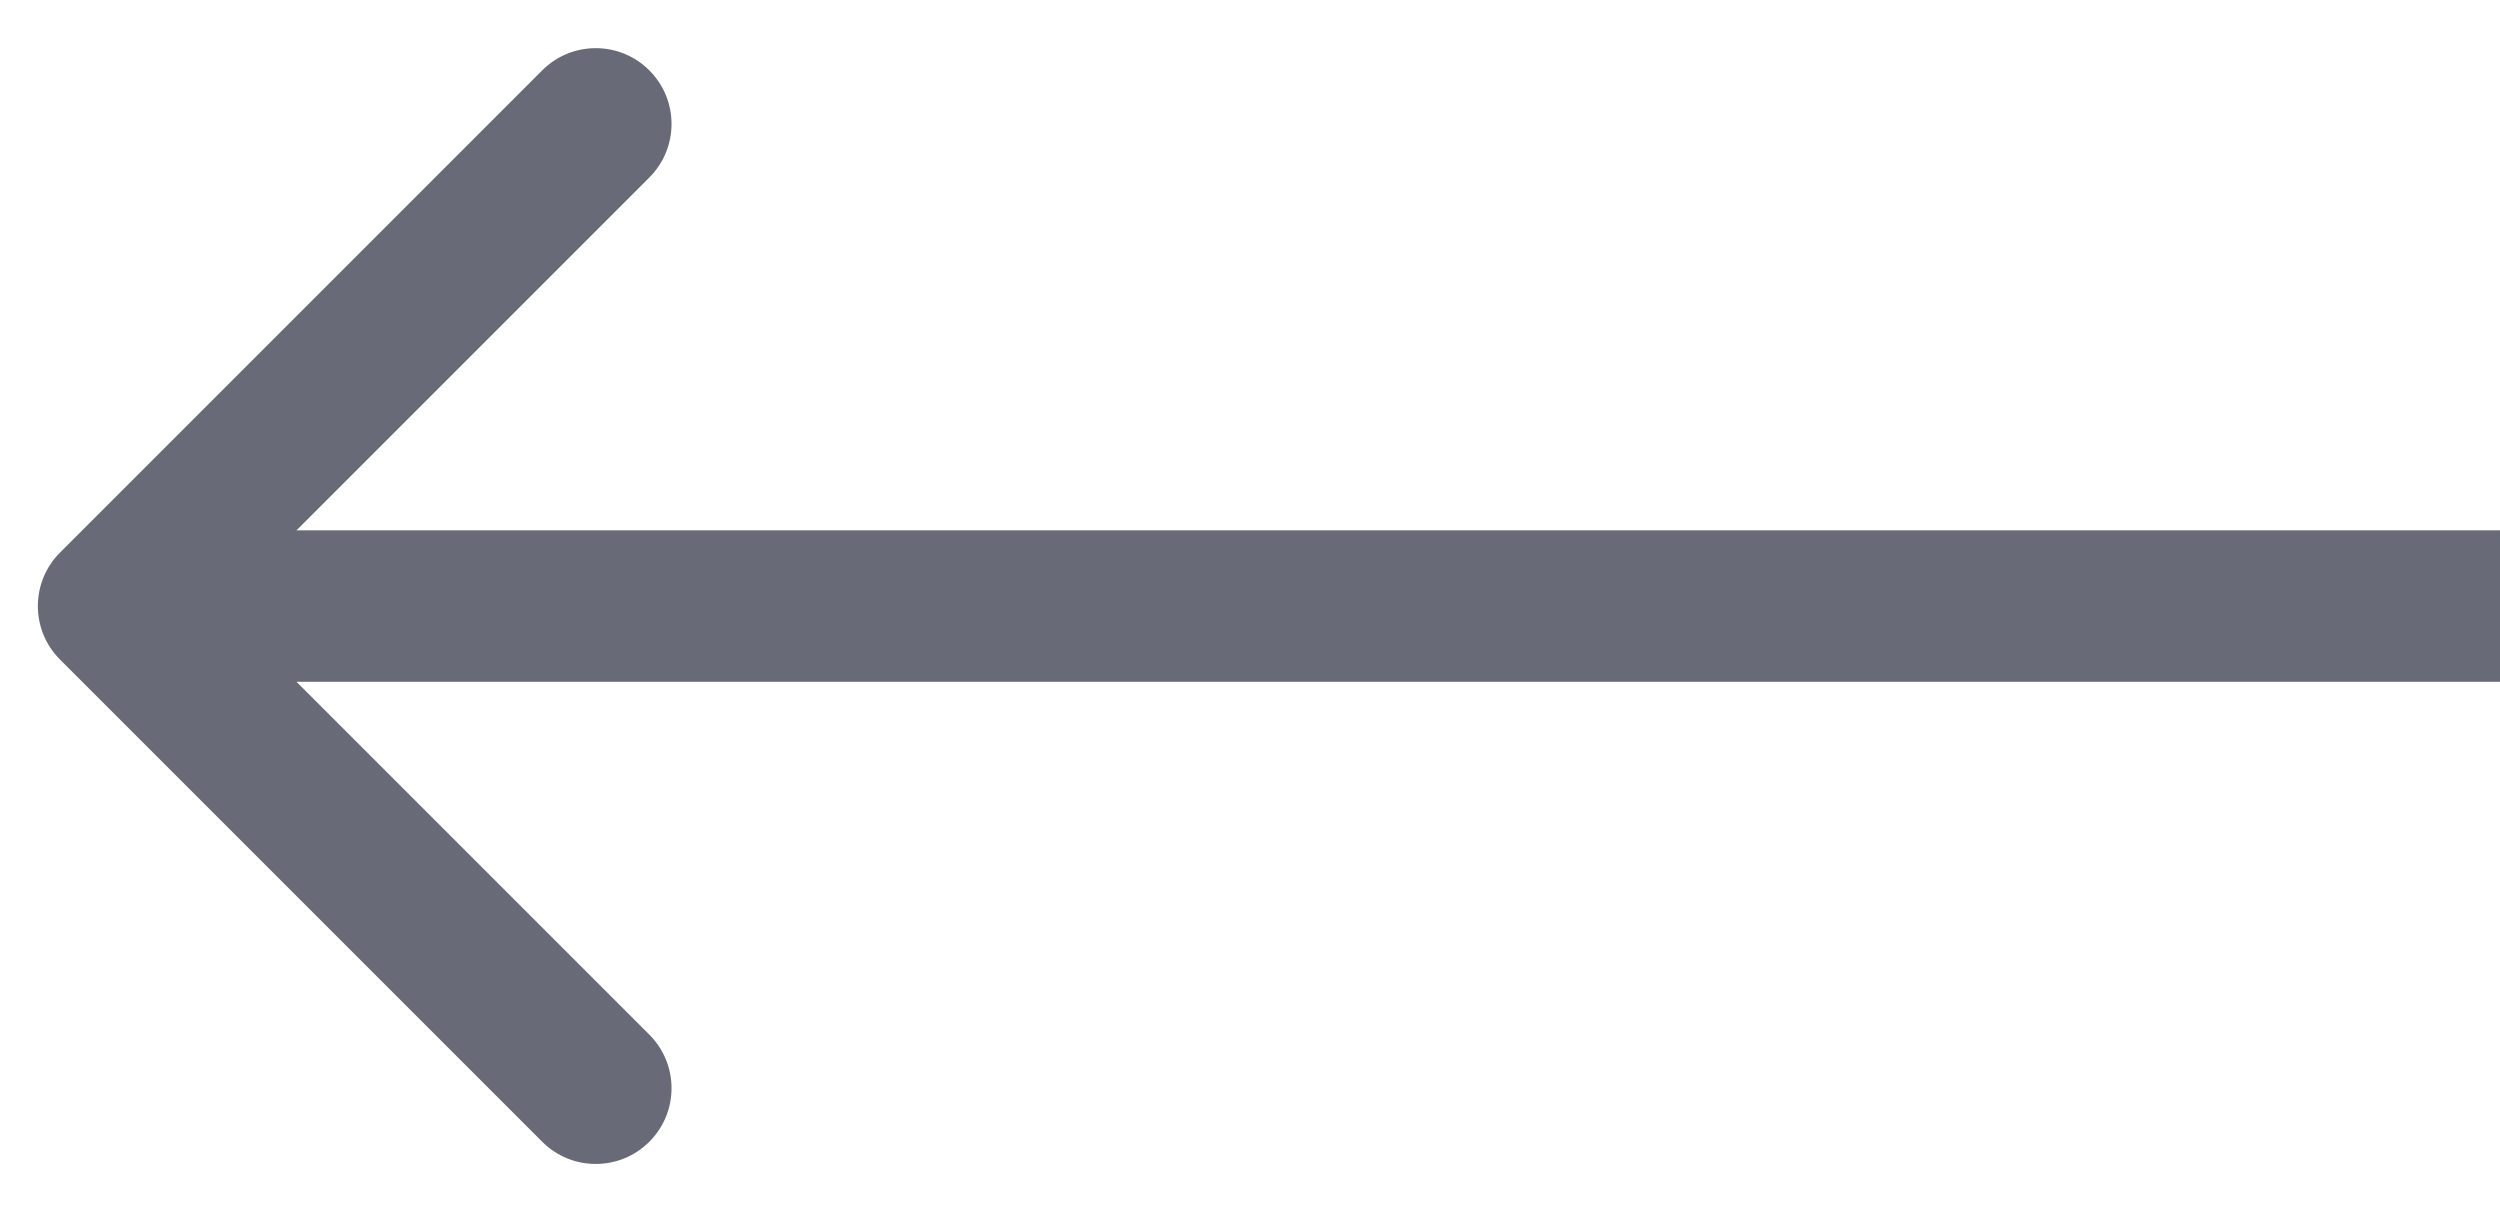 <svg width="33" height="16" viewBox="0 0 33 16" fill="none" xmlns="http://www.w3.org/2000/svg">
<path opacity="0.7" d="M0.793 7.293C0.402 7.683 0.402 8.317 0.793 8.707L7.157 15.071C7.547 15.462 8.181 15.462 8.571 15.071C8.962 14.681 8.962 14.047 8.571 13.657L2.914 8L8.571 2.343C8.962 1.953 8.962 1.319 8.571 0.929C8.181 0.538 7.547 0.538 7.157 0.929L0.793 7.293ZM33 7L1.5 7V9L33 9V7Z" fill="#282C3F"/>
</svg>
